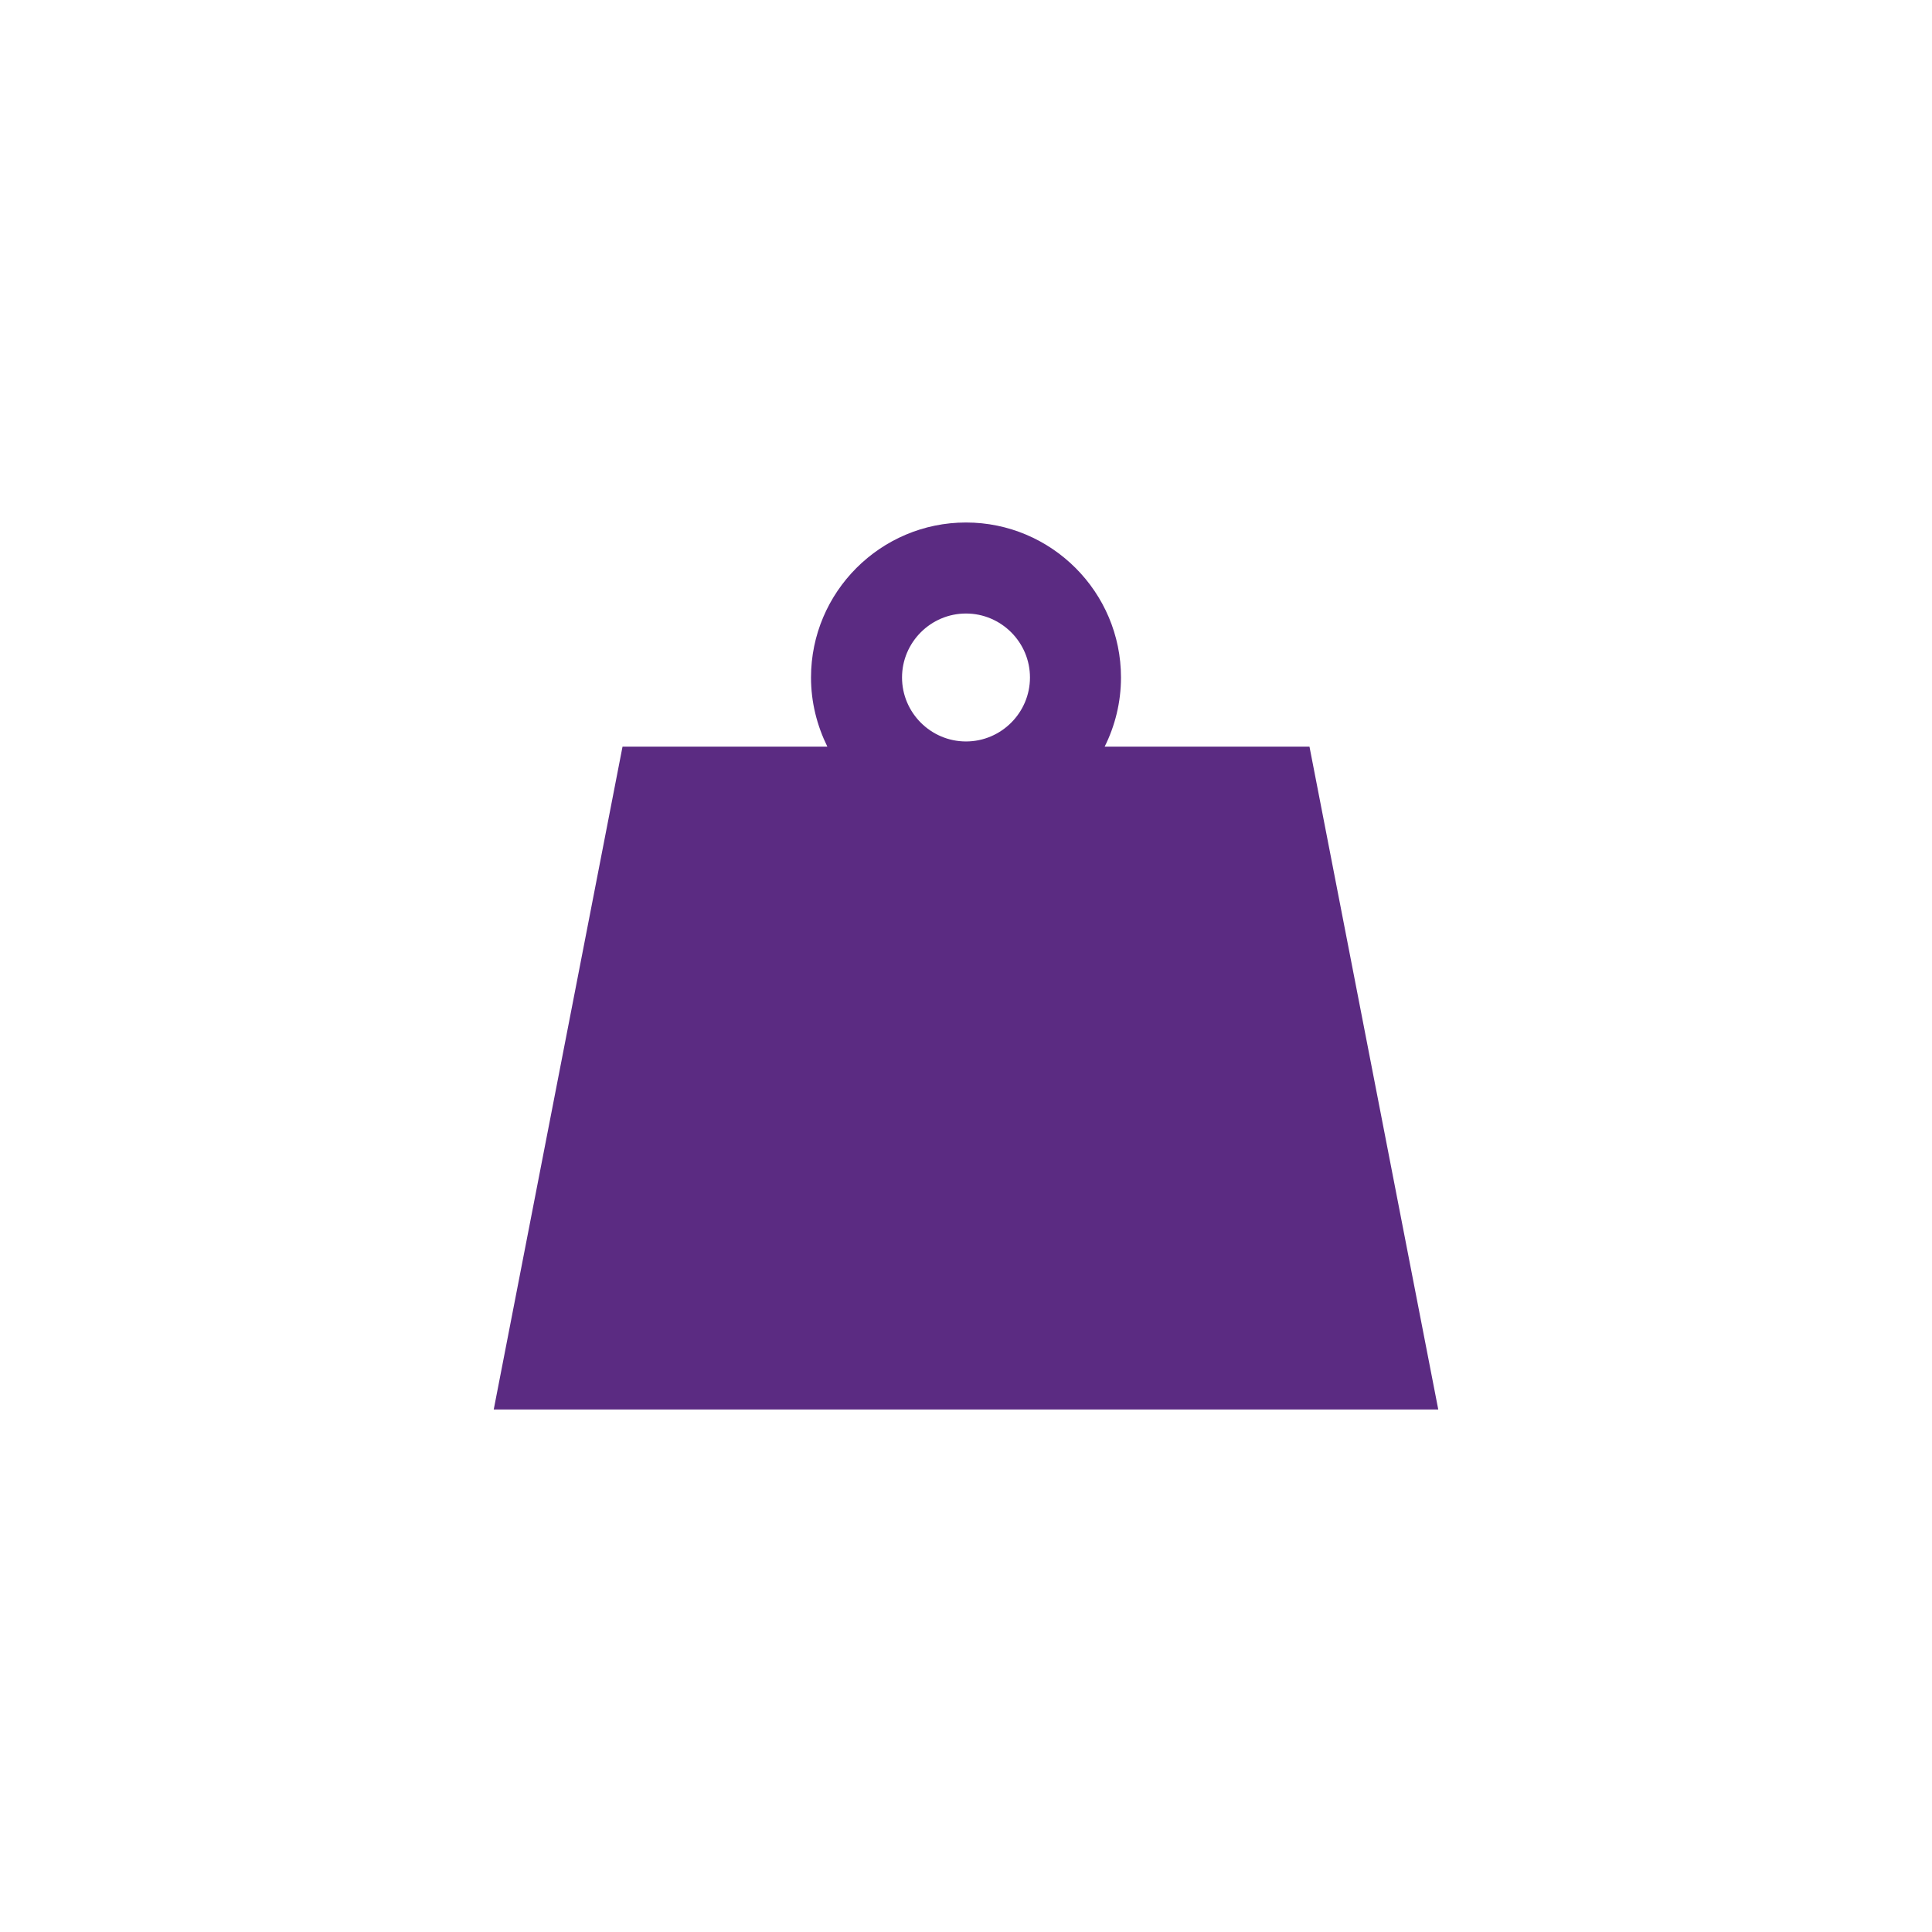 <?xml version="1.0" encoding="utf-8"?>
<!-- Generator: Adobe Illustrator 19.0.1, SVG Export Plug-In . SVG Version: 6.00 Build 0)  -->
<svg version="1.1" id="Layer_1" xmlns="http://www.w3.org/2000/svg" xmlns:xlink="http://www.w3.org/1999/xlink" x="0px" y="0px"
	 viewBox="0 0 450 450" style="enable-background:new 0 0 450 450;" xml:space="preserve">
<style type="text/css">
	.st0{fill:#5B2B82;}
	.st1{fill:#0AB0ED;}
	.st2{fill:#002179;}
	.st3{fill:#125979;}
	.st4{fill:none;}
	.st5{fill:#FFFFFF;}
</style>
<path class="st0" d="M305,173.9h-47.7c2.4-4.8,3.8-10.3,3.8-16.1c0-19.9-16.2-36.1-36.1-36.1s-36.1,16.2-36.1,36.1
	c0,5.8,1.4,11.2,3.8,16.1H145l-30,154.4h220L305,173.9z M225,142.9c8.2,0,14.9,6.7,14.9,14.9c0,8.2-6.7,14.9-14.9,14.9
	s-14.9-6.7-14.9-14.9C210.1,149.6,216.8,142.9,225,142.9z"/>
</svg>

